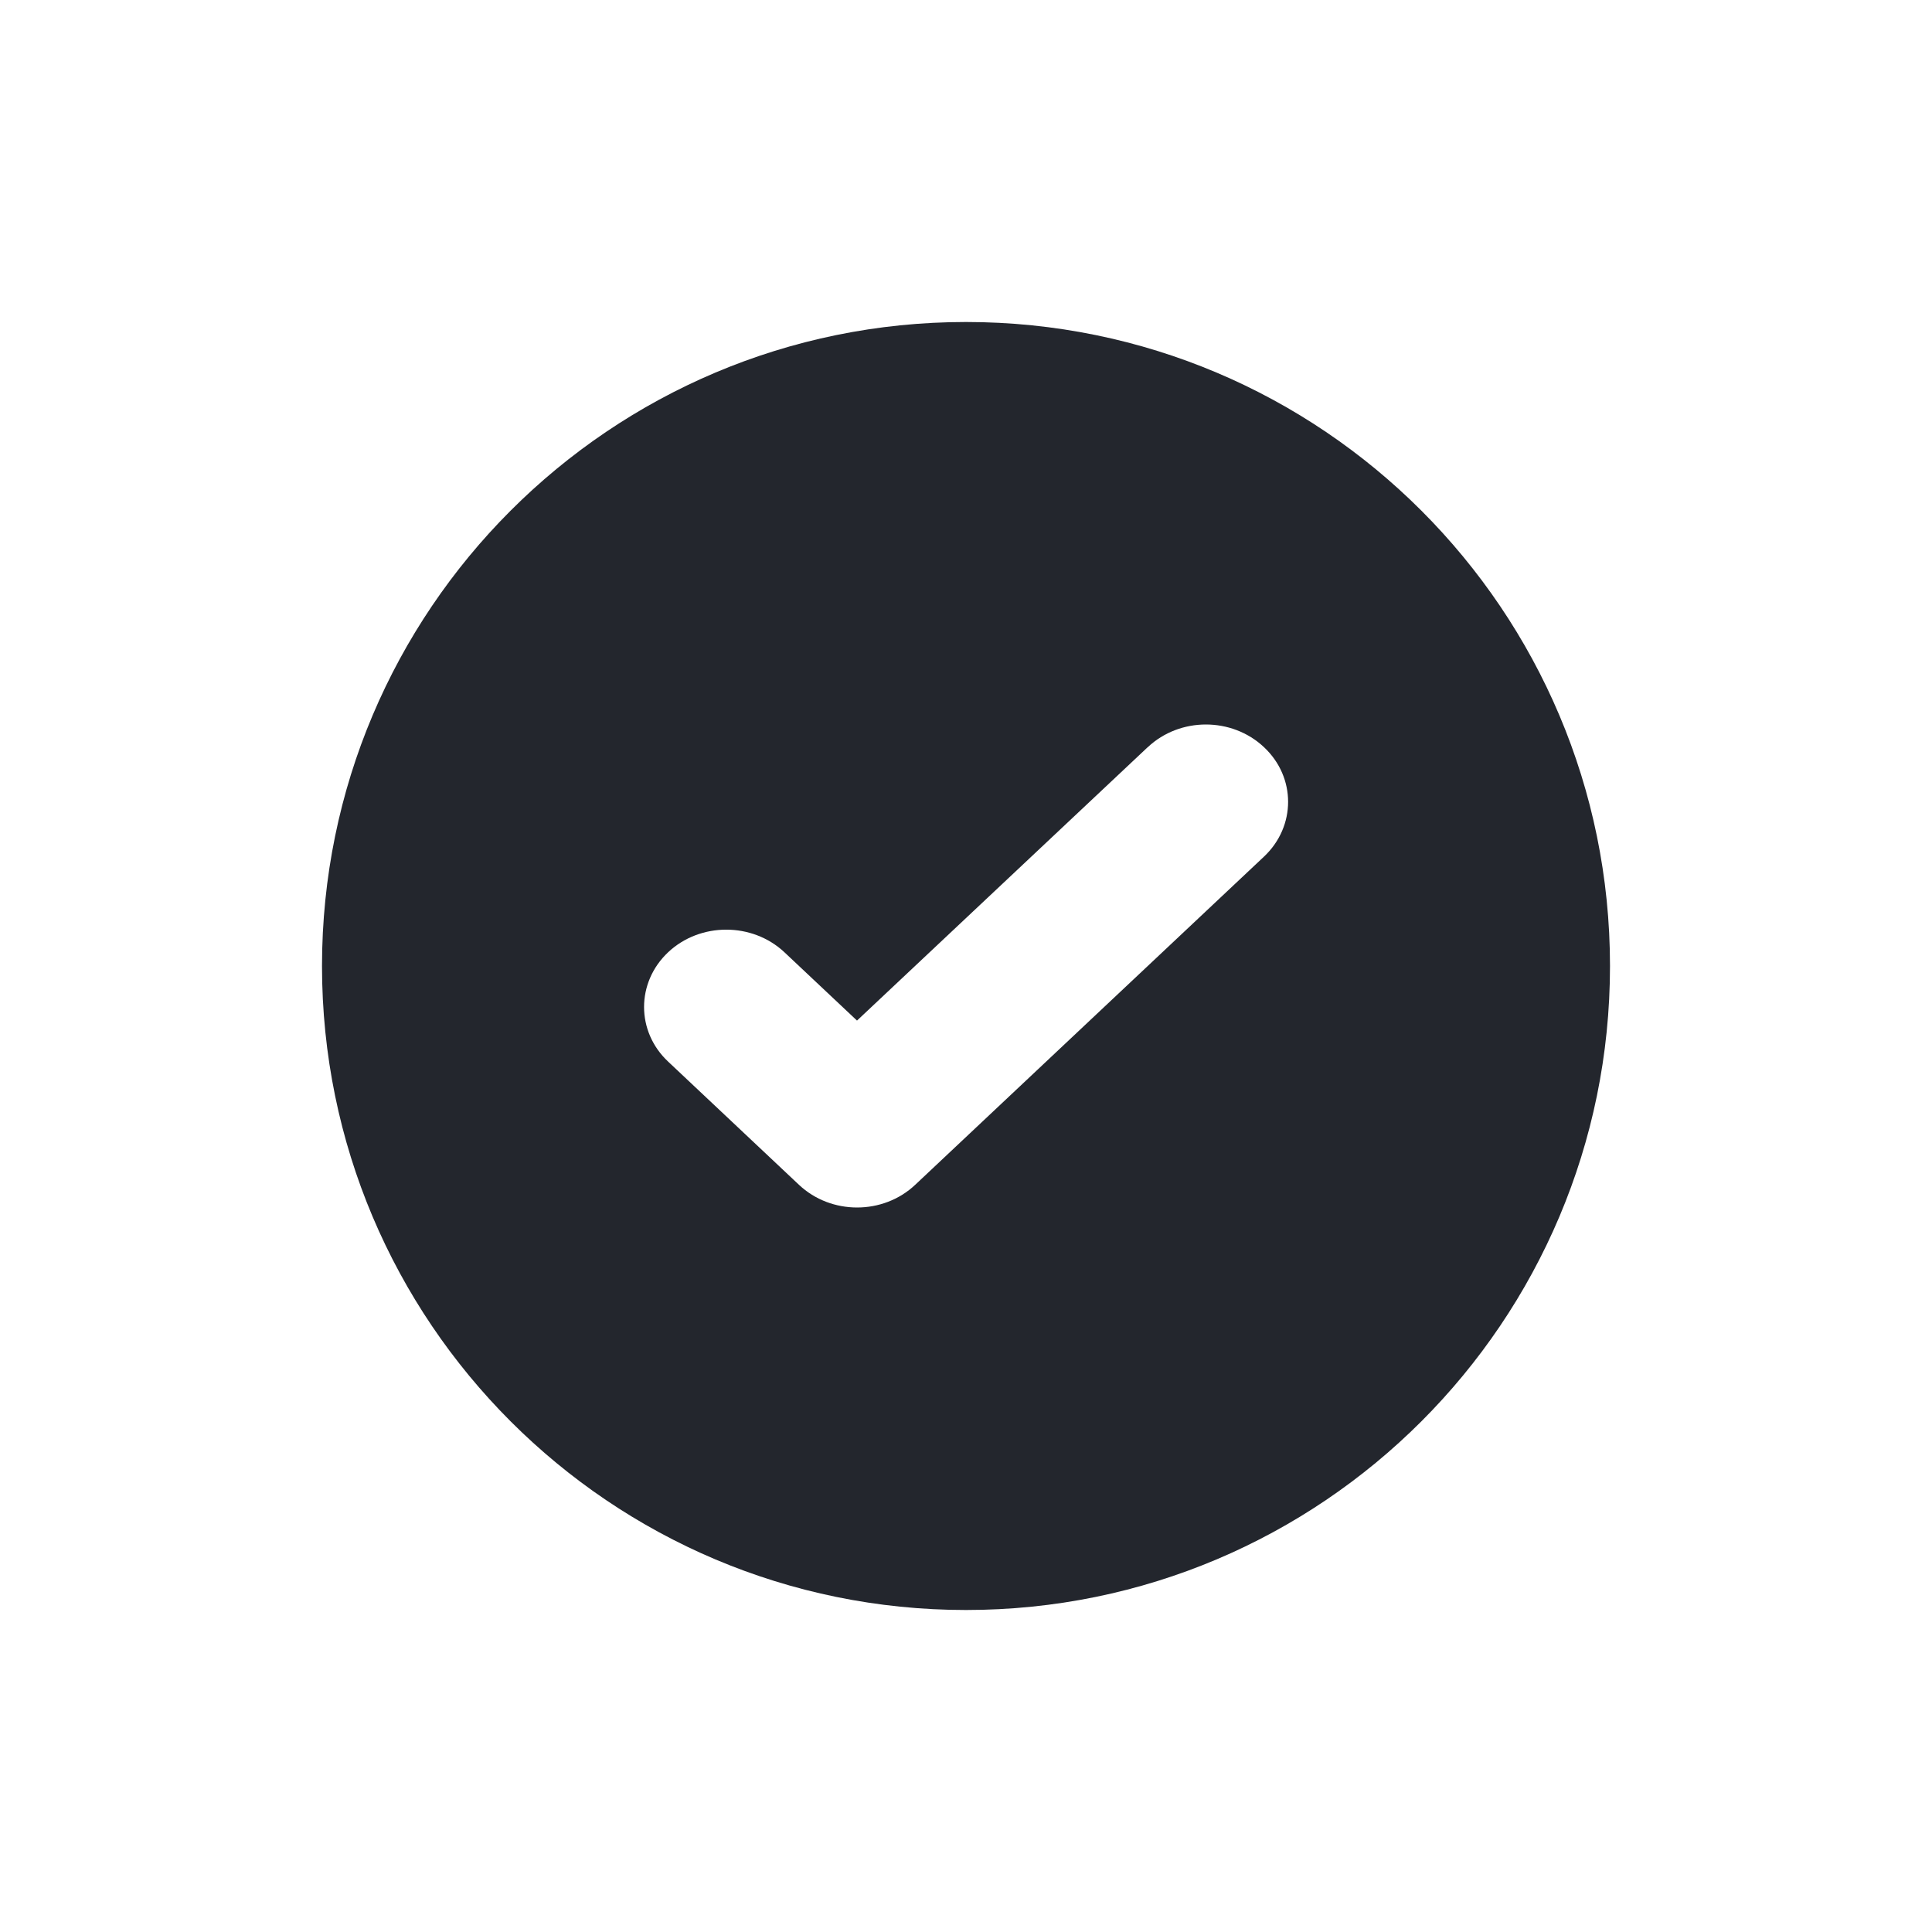 <svg width="24" height="24" viewBox="0 0 24 24" xmlns="http://www.w3.org/2000/svg"><g fill="none" fill-rule="evenodd"><path d="M24 0H0v24h24z"/><path class="gst-svg-icon" d="M12 4c4.418 0 8 3.582 8 8s-3.582 8-8 8-8-3.582-8-8 3.582-8 8-8Zm2.257 5.282-3.611 3.396-.902-.849c-.399-.374-1.046-.374-1.444 0-.399.376-.399.985 0 1.359l1.625 1.53c.399.376 1.045.376 1.444 0l4.333-4.077c.399-.376.399-.985 0-1.359-.399-.376-1.045-.376-1.444 0Z" fill="#23262D"/></g></svg>